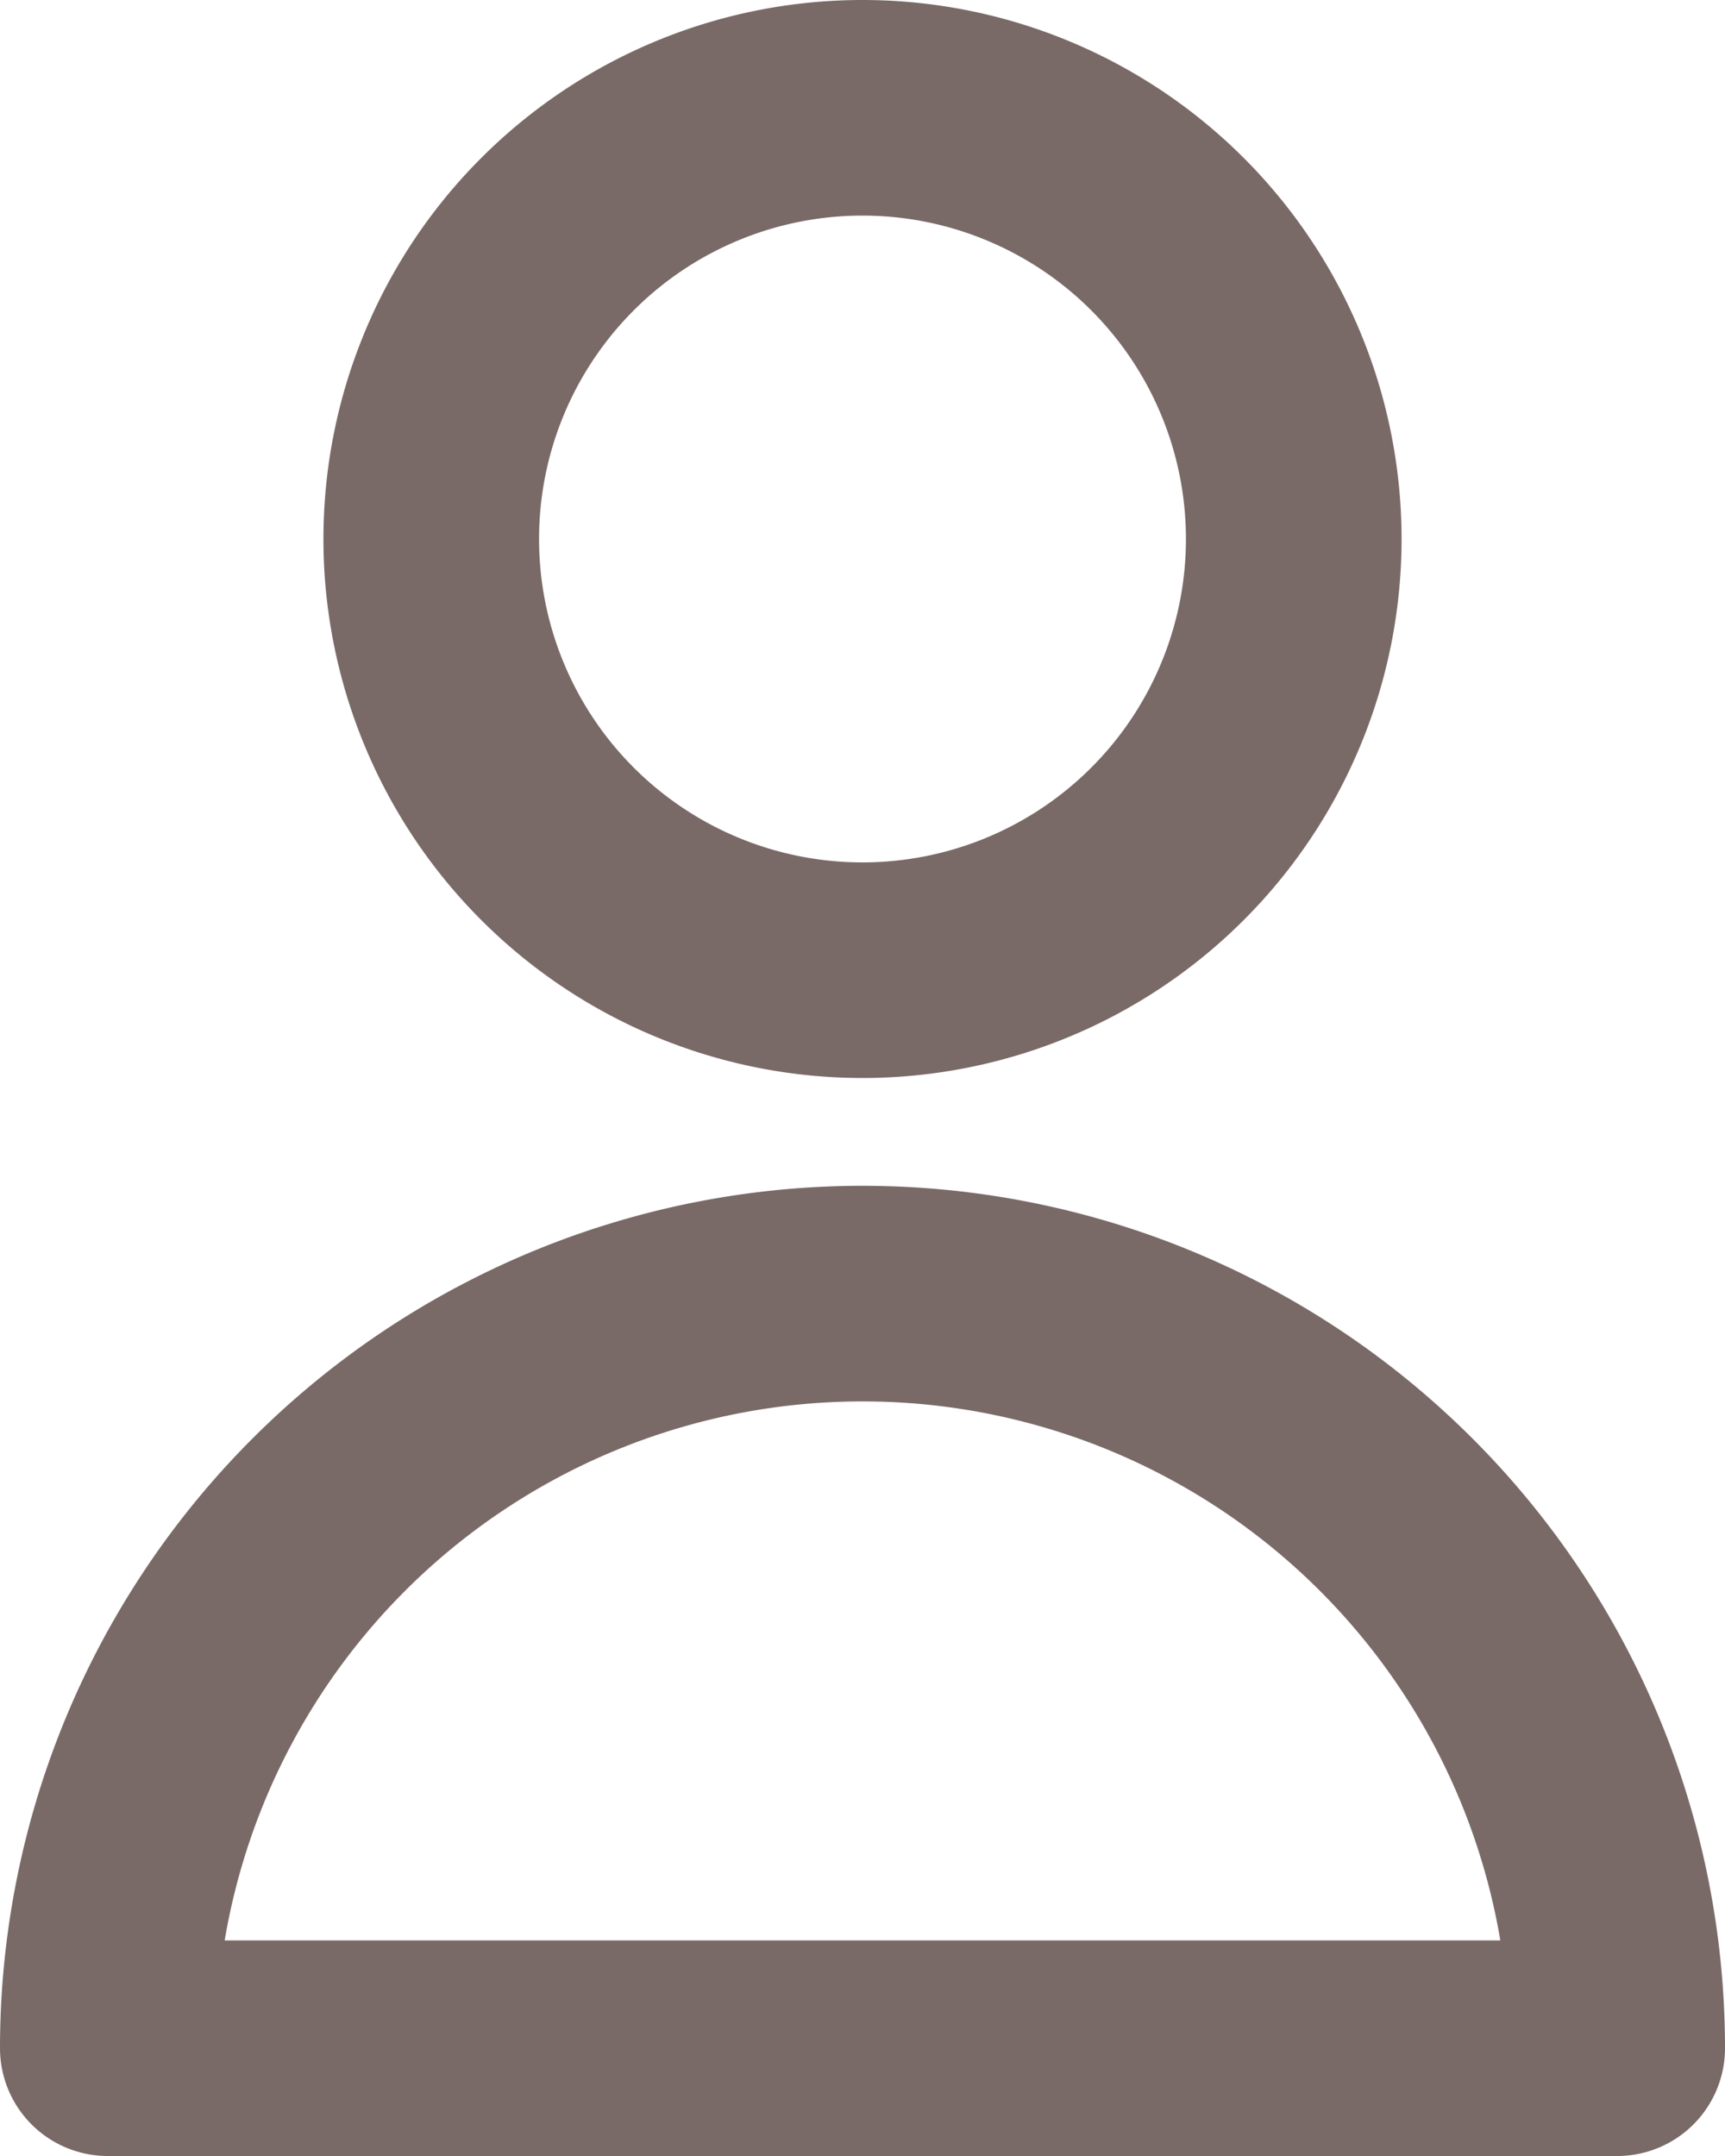 <svg xmlns="http://www.w3.org/2000/svg" width="16" height="20" viewBox="0 0 16 20"><g transform="translate(-4 -2)"><path d="M16,7a4,4,0,1,1-4-4A4,4,0,0,1,16,7Z" fill="none" stroke="#7a6a67" stroke-linecap="round" stroke-linejoin="round" stroke-width="2"/><path d="M12,14a7,7,0,0,0-7,7H19A7,7,0,0,0,12,14Z" fill="none" stroke="#7a6a67" stroke-linecap="round" stroke-linejoin="round" stroke-width="2"/></g></svg>
